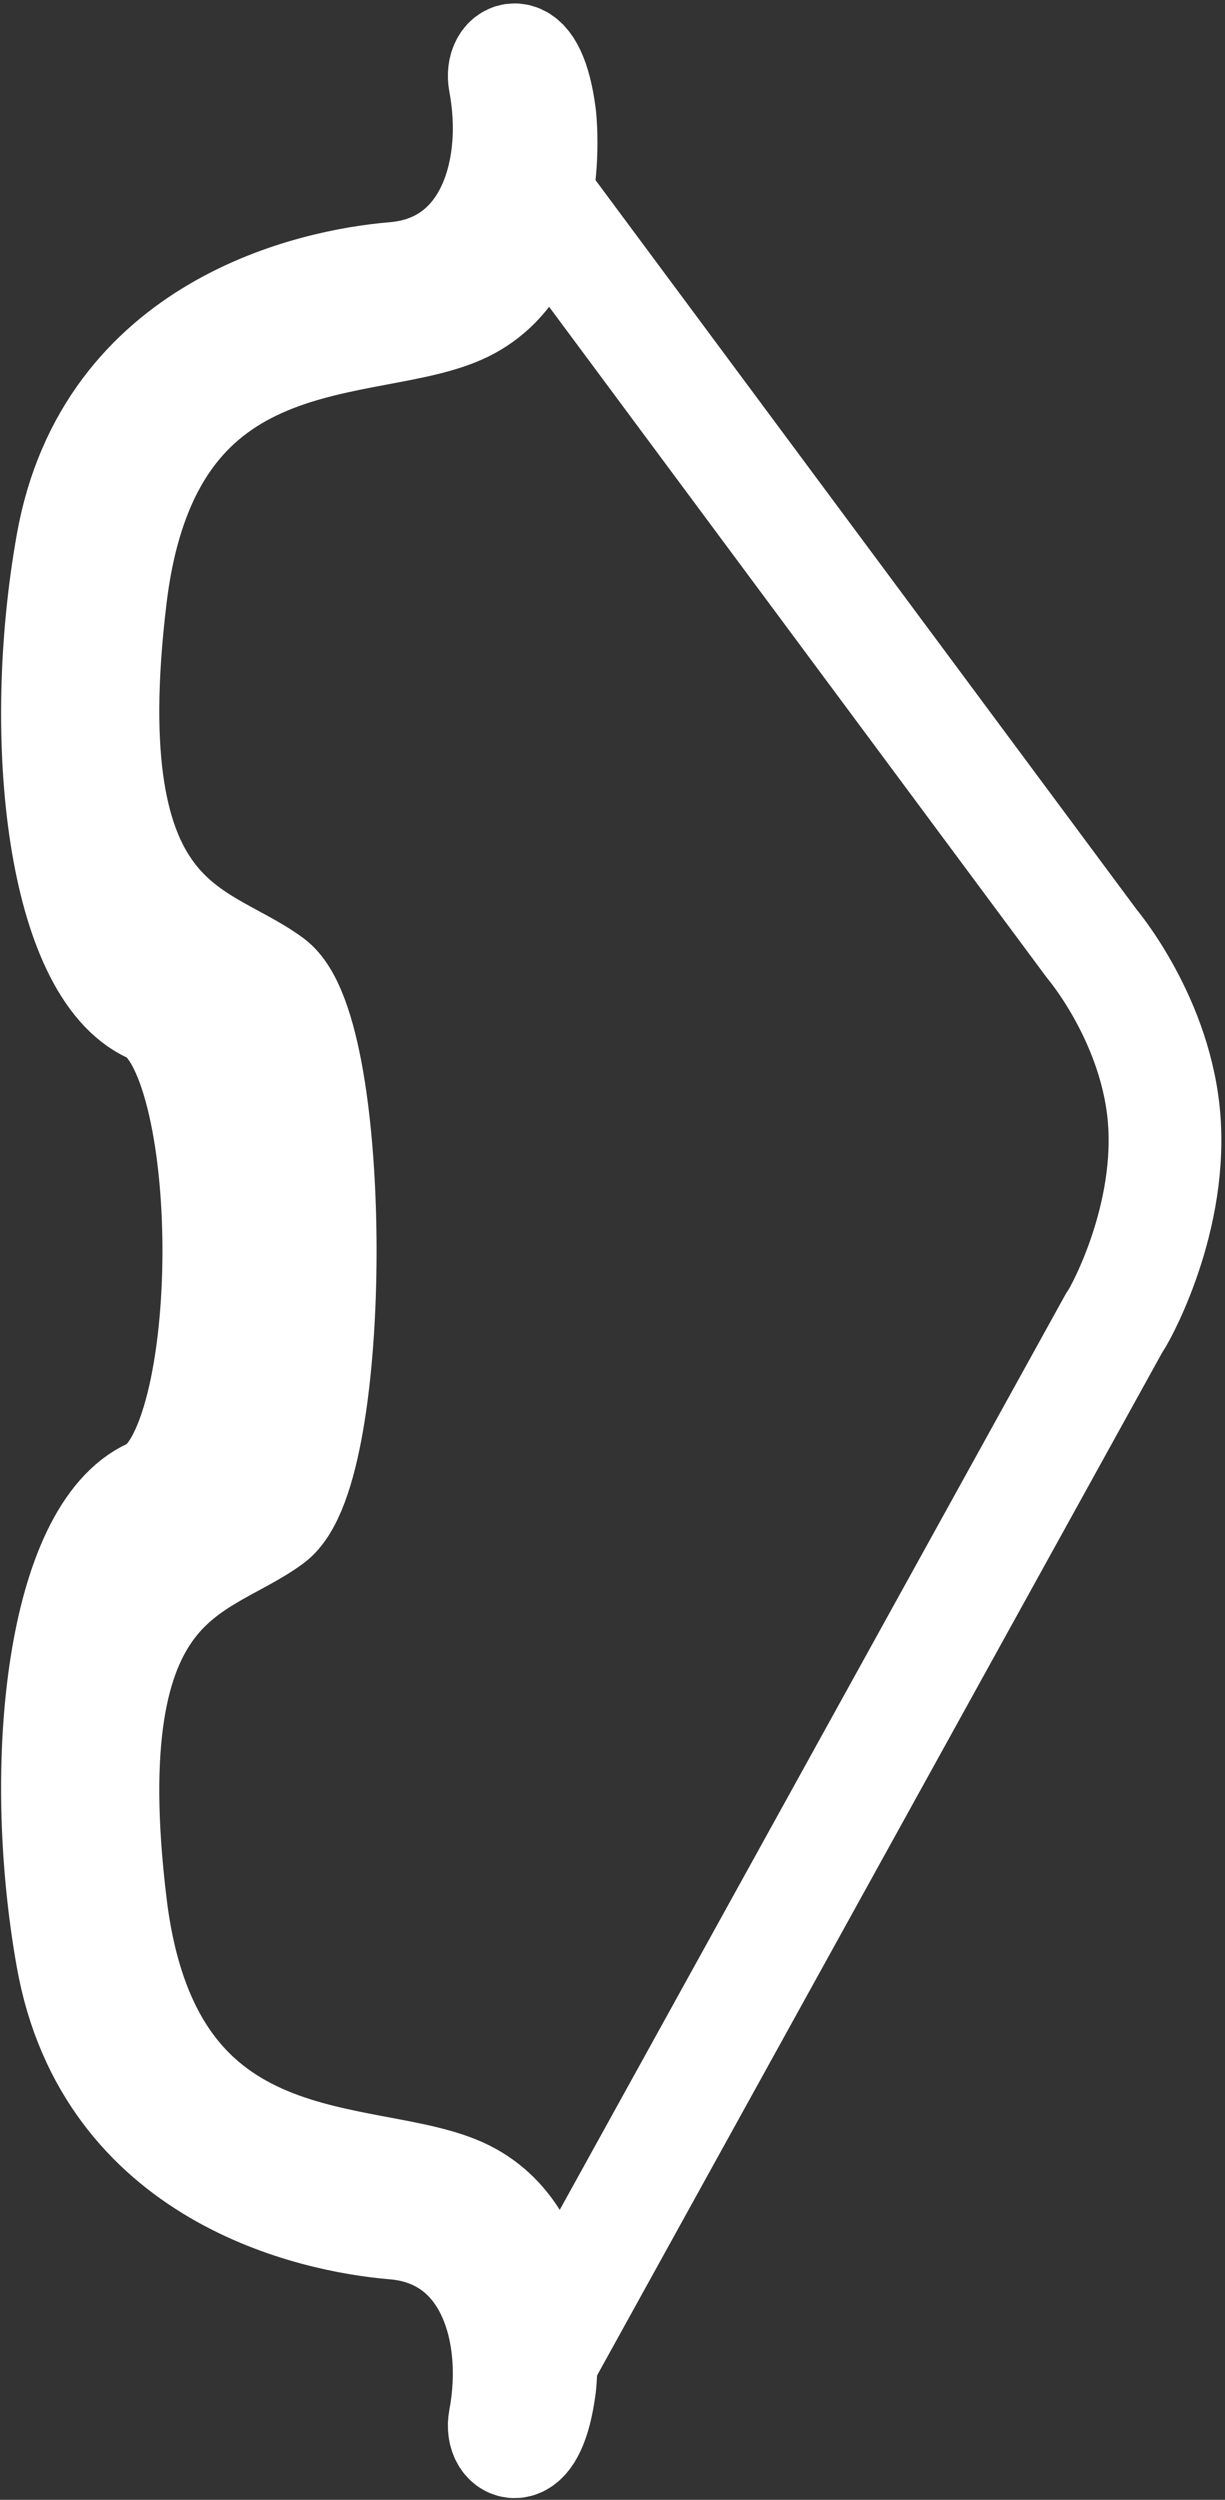 <?xml version="1.0" encoding="UTF-8" standalone="no"?><!DOCTYPE svg PUBLIC "-//W3C//DTD SVG 1.1//EN" "http://www.w3.org/Graphics/SVG/1.1/DTD/svg11.dtd"><svg width="100%" height="100%" viewBox="0 0 326 665" version="1.1" xmlns="http://www.w3.org/2000/svg" xmlns:xlink="http://www.w3.org/1999/xlink" xml:space="preserve" xmlns:serif="http://www.serif.com/" style="fill-rule:evenodd;clip-rule:evenodd;stroke-linecap:round;stroke-linejoin:round;stroke-miterlimit:1.5;"><rect x="0" y="0" width="326" height="665" fill="#333333" stroke="none"/><g id="bow"><path d="M141.386,50.054l149.235,201.078c0,0 17.431,20.506 19.242,47.242c1.891,27.926 -12.924,53.389 -13.277,53.386l-150.69,272.653" style="fill:none;stroke:#fff;stroke-width:30px;"/><path d="M71.796,403.84c17.891,-13.224 17.891,-129.015 0,-142.239c-18.524,-13.691 -53.189,-13.81 -42.352,-103.006c9.469,-77.938 69.315,-64.909 94.08,-77.292c24.765,-12.383 20.125,-50.553 20.125,-50.553c-2.631,-20.373 -10.614,-15.964 -9.316,-9.093c4.488,23.773 -3.584,50.263 -29.406,52.409c-21.118,1.754 -75.448,13.181 -85.681,70.689c-9.336,52.469 -2.086,112.583 21.211,123.151c23.701,10.752 23.701,118.878 0,129.629c-23.297,10.569 -30.547,70.683 -21.211,123.151c10.233,57.509 64.563,68.935 85.681,70.69c25.822,2.145 33.894,28.635 29.406,52.409c-1.298,6.871 6.685,11.279 9.316,-9.093c0,0 4.64,-38.171 -20.125,-50.554c-24.765,-12.382 -84.611,0.647 -94.08,-77.291c-10.837,-89.197 23.828,-89.316 42.352,-103.007Z" style="fill:none;stroke:#fff;stroke-width:30px;"/></g></svg>